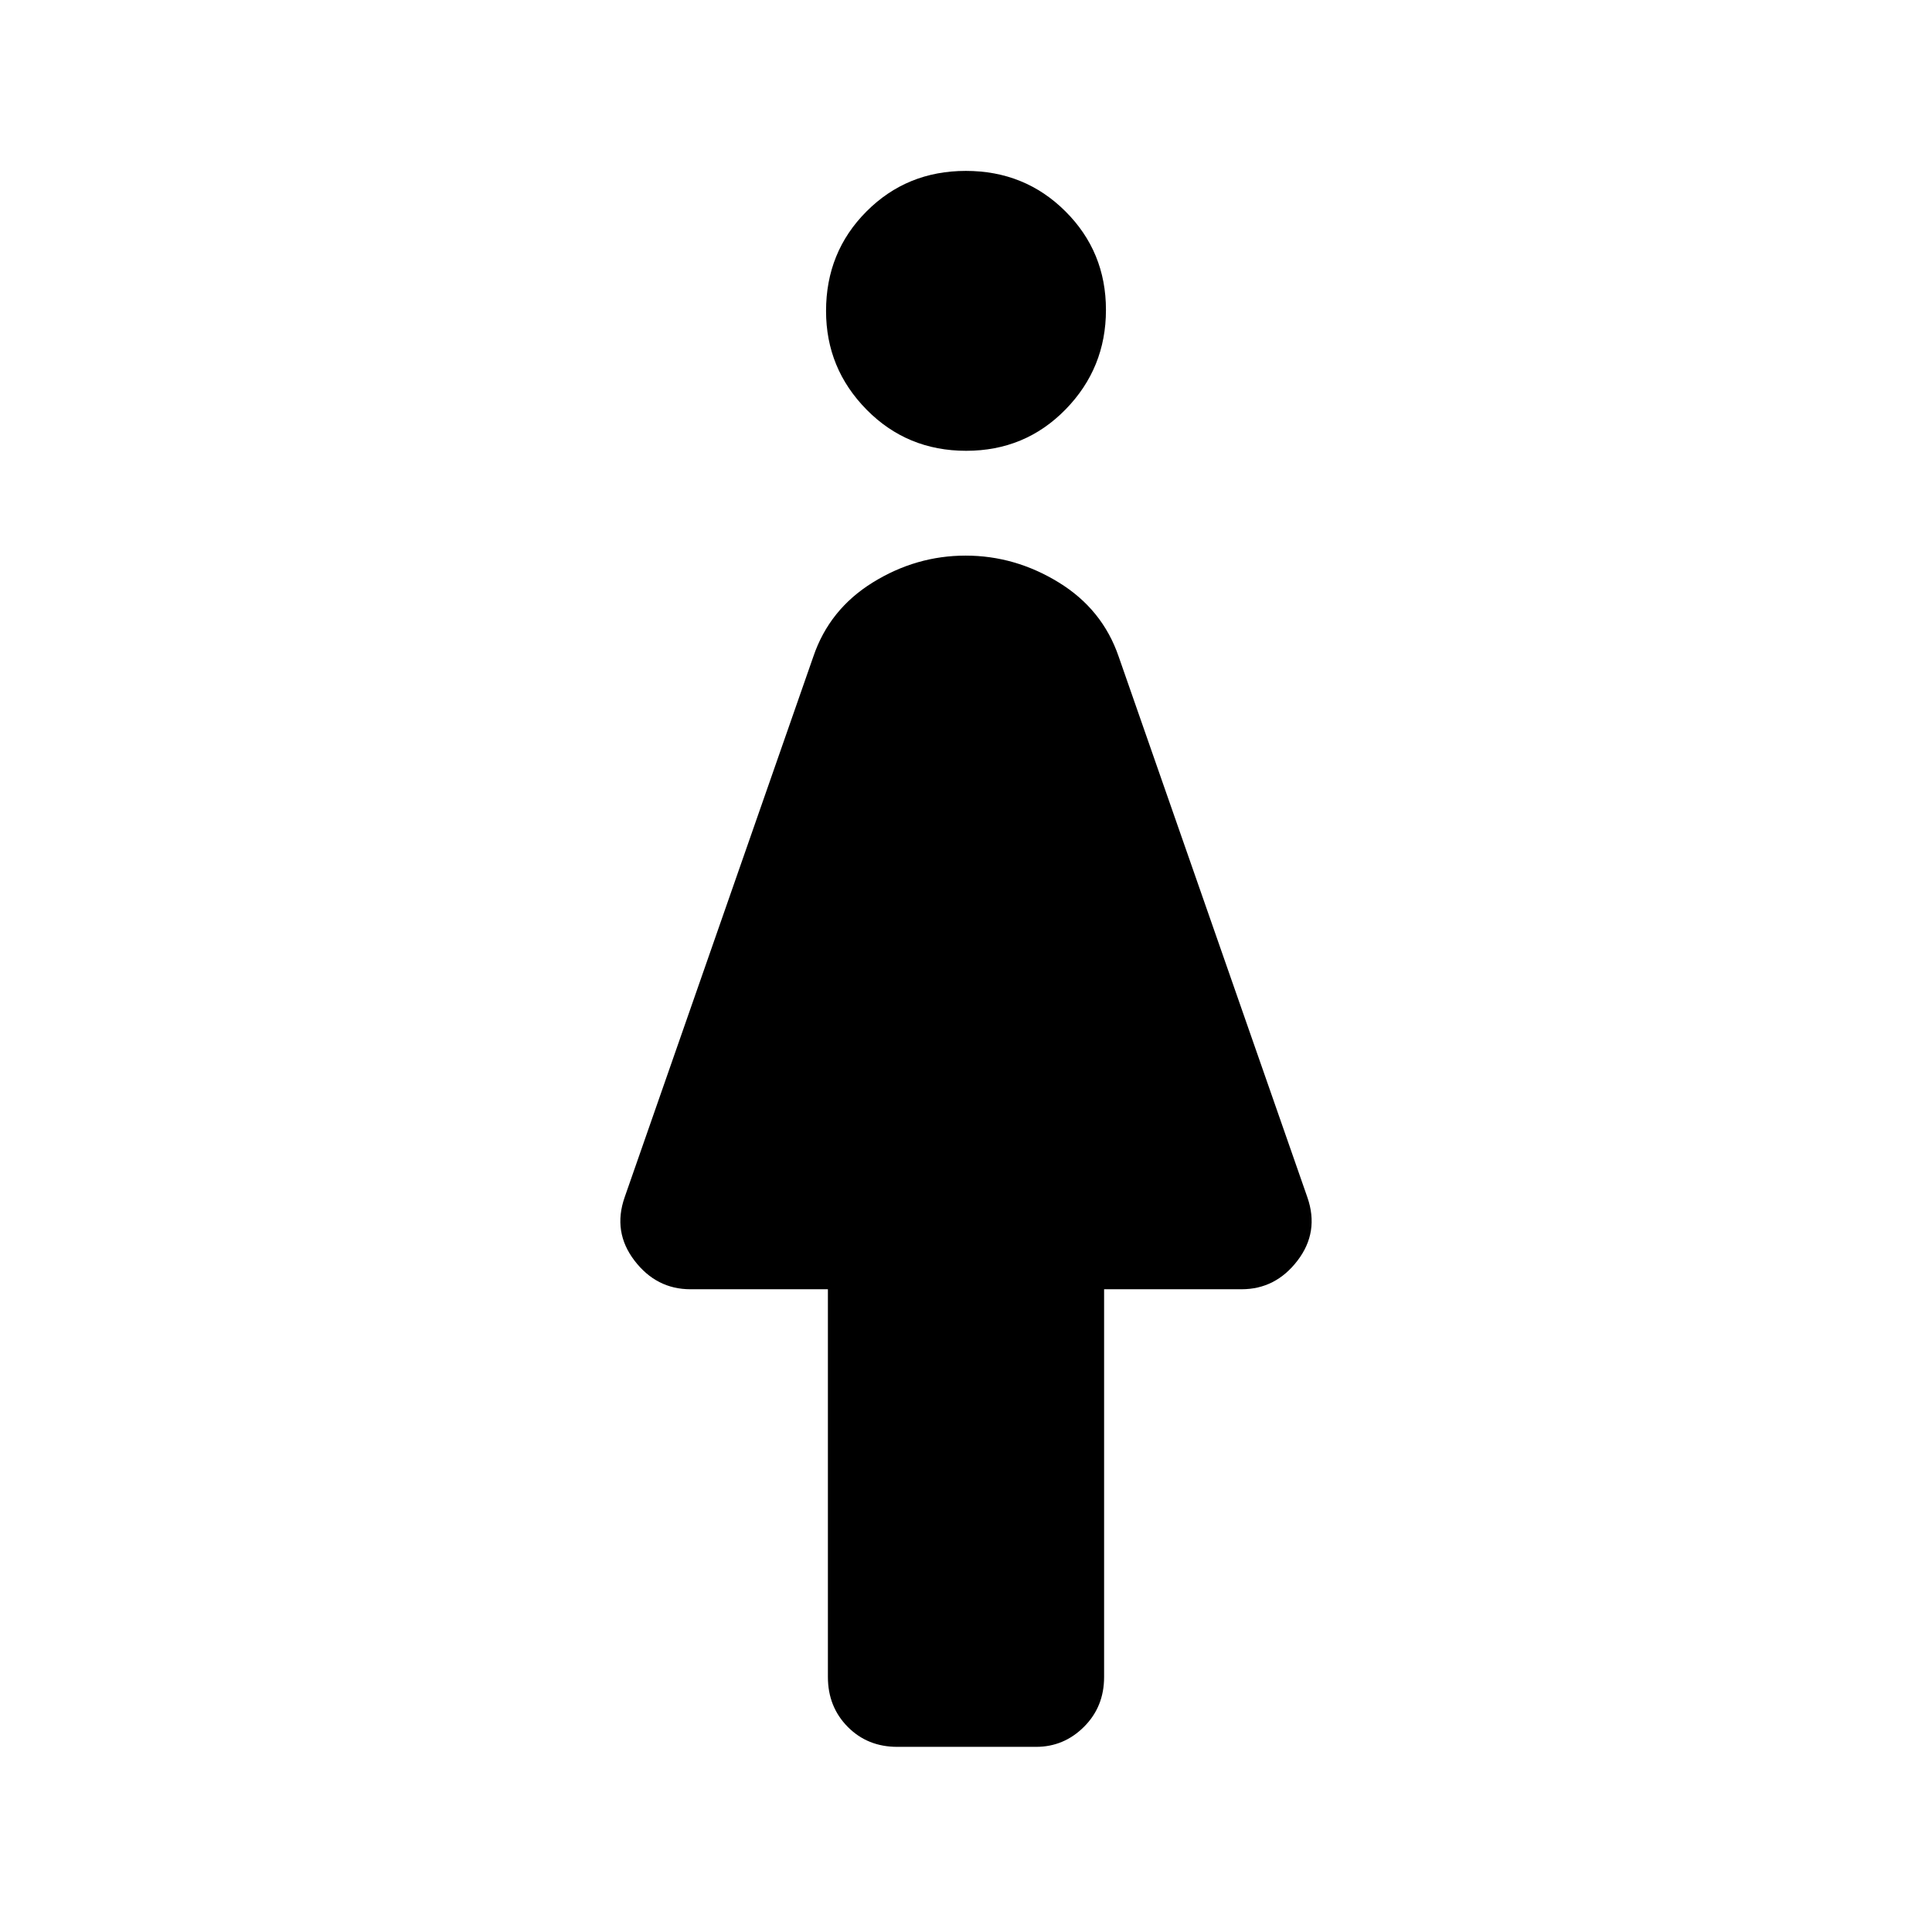 <svg xmlns="http://www.w3.org/2000/svg" height="48" viewBox="0 -960 960 960" width="48"><path d="M411.38-126.69v-192.69h-68.3q-16.93 0-27.81-14.24-10.89-14.23-4.89-31.46l93.77-268.69q7.96-23.45 29.51-36.8 21.56-13.35 46.15-13.35t46.3 13.35q21.71 13.35 29.74 36.8l93.77 268.69q6 17.23-4.89 31.46-10.88 14.24-27.81 14.24h-68.3v192.69q0 14.77-9.99 24.73Q528.65-92 514.84-92h-69q-14.8 0-24.63-9.96-9.83-9.96-9.83-24.73ZM480.08-736q-29.31 0-49.46-20.43-20.16-20.44-20.16-49.03 0-29.31 20.08-49.46 20.07-20.16 49.38-20.16 29.31 0 49.46 20.08 20.16 20.07 20.16 49 0 28.92-20.08 49.46Q509.39-736 480.08-736Z"/></svg>